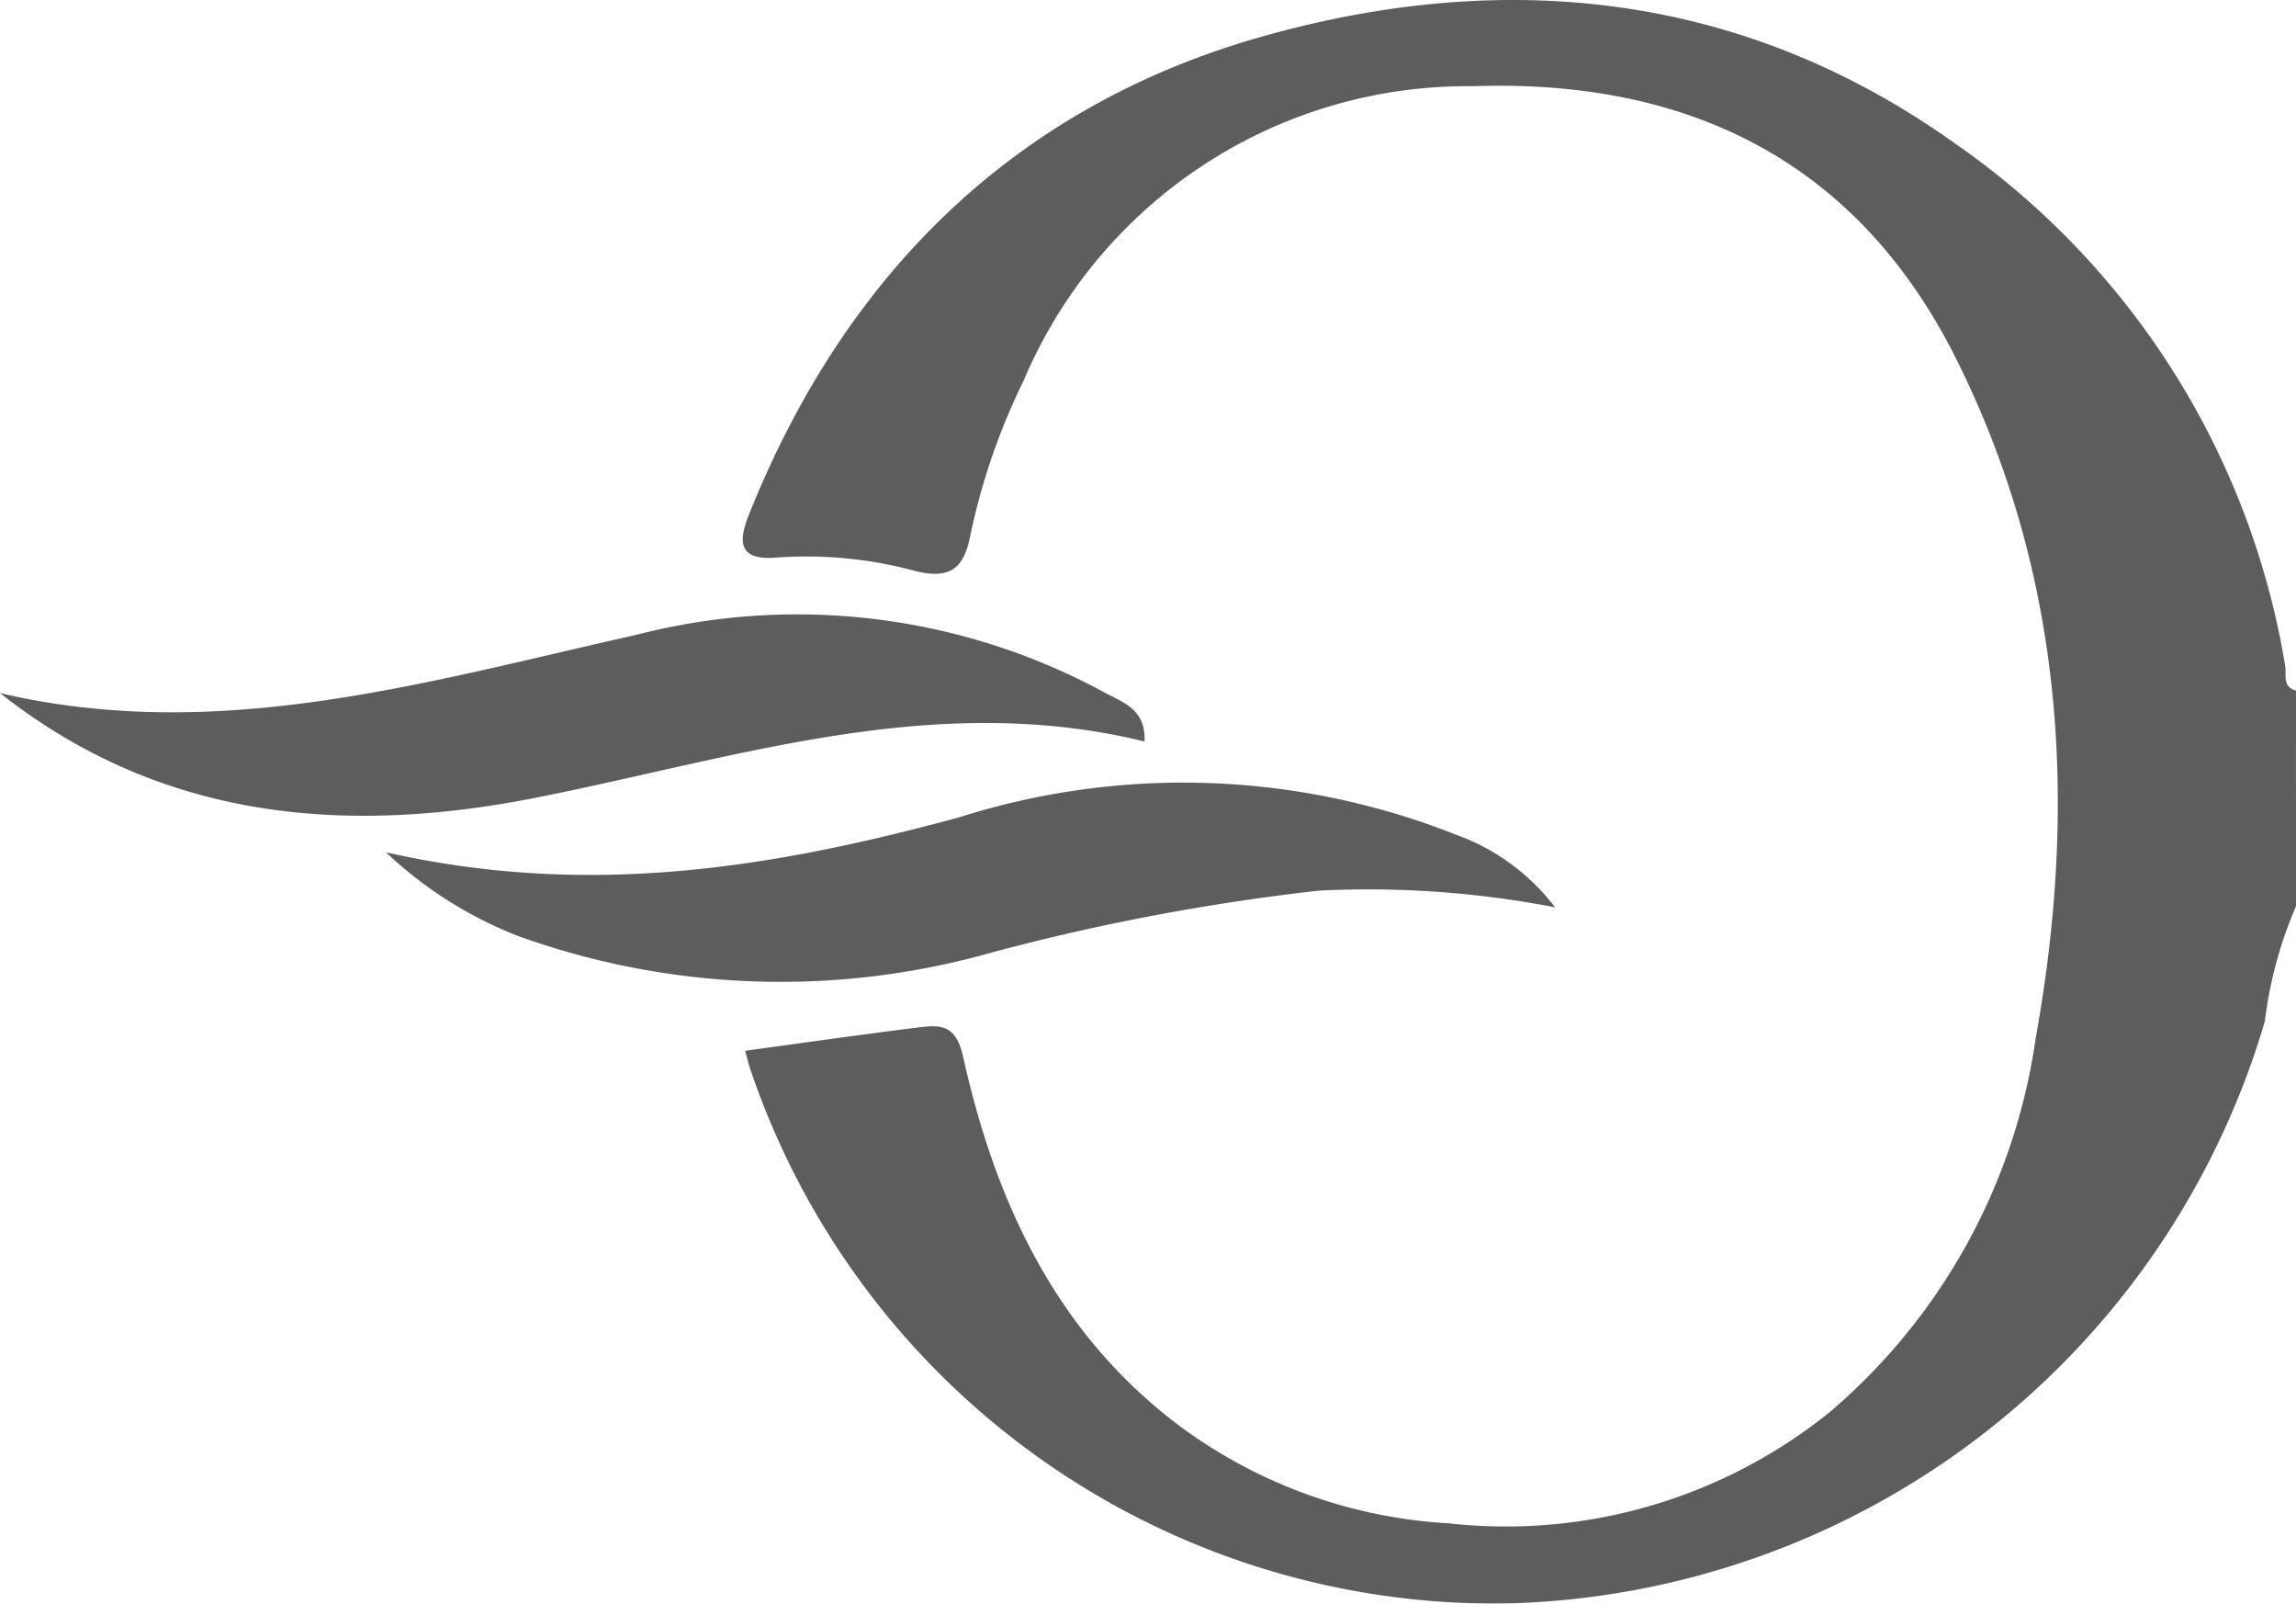 <svg xmlns="http://www.w3.org/2000/svg" width="56.457" height="39.423" viewBox="0 0 56.457 39.423">
  <g id="oceania-logo" opacity="0.65">
    <g id="Group_198" data-name="Group 198">
      <path id="Path_127" data-name="Path 127" d="M1232.184,1071.827a10.244,10.244,0,0,0-.766,2.827,19.946,19.946,0,0,1-18.689,14.312,19.326,19.326,0,0,1-18.553-13.135c-.05-.148-.084-.3-.125-.452,1.465-.2,2.865-.4,4.269-.575.539-.066.915-.07,1.091.728.8,3.6,2.313,6.842,5.383,9.115a12.261,12.261,0,0,0,6.539,2.347,12.69,12.69,0,0,0,9.391-2.737,14.806,14.806,0,0,0,5.059-9.186c1.037-5.74.7-11.4-1.961-16.712-2.428-4.851-6.587-6.871-11.871-6.691a11.852,11.852,0,0,0-11.053,7.237,16.09,16.09,0,0,0-1.308,3.79c-.149.772-.448,1.127-1.381.884a10.192,10.192,0,0,0-3.376-.324c-.922.075-.974-.345-.69-1.057,2.36-5.9,6.531-10.032,12.62-11.751,5.952-1.68,11.789-1.108,17.019,2.616a19.485,19.485,0,0,1,8.134,12.841c.041.224-.081.526.267.62Z" transform="translate(-1175.727 -1049.549)" fill="#070606"/>
      <path id="Path_128" data-name="Path 128" d="M1171.754,1069.876c5.38,1.261,10.475-.275,15.637-1.429a15.828,15.828,0,0,1,11.495,1.4c.439.245,1.054.407,1.009,1.219-5.17-1.264-10.028.408-14.982,1.386C1180.254,1073.369,1175.728,1073.01,1171.754,1069.876Z" transform="translate(-1171.754 -1052.839)" fill="#070606"/>
      <path id="Path_129" data-name="Path 129" d="M1183.307,1074.685c5.007,1.137,9.551.374,14.087-.856a18.218,18.218,0,0,1,12.212.419,5.322,5.322,0,0,1,2.45,1.791,24.175,24.175,0,0,0-5.8-.411,54.684,54.684,0,0,0-8.017,1.512,19.059,19.059,0,0,1-11.633-.378A10,10,0,0,1,1183.307,1074.685Z" transform="translate(-1173.818 -1053.735)" fill="#070606"/>
    </g>
  </g>
</svg>
